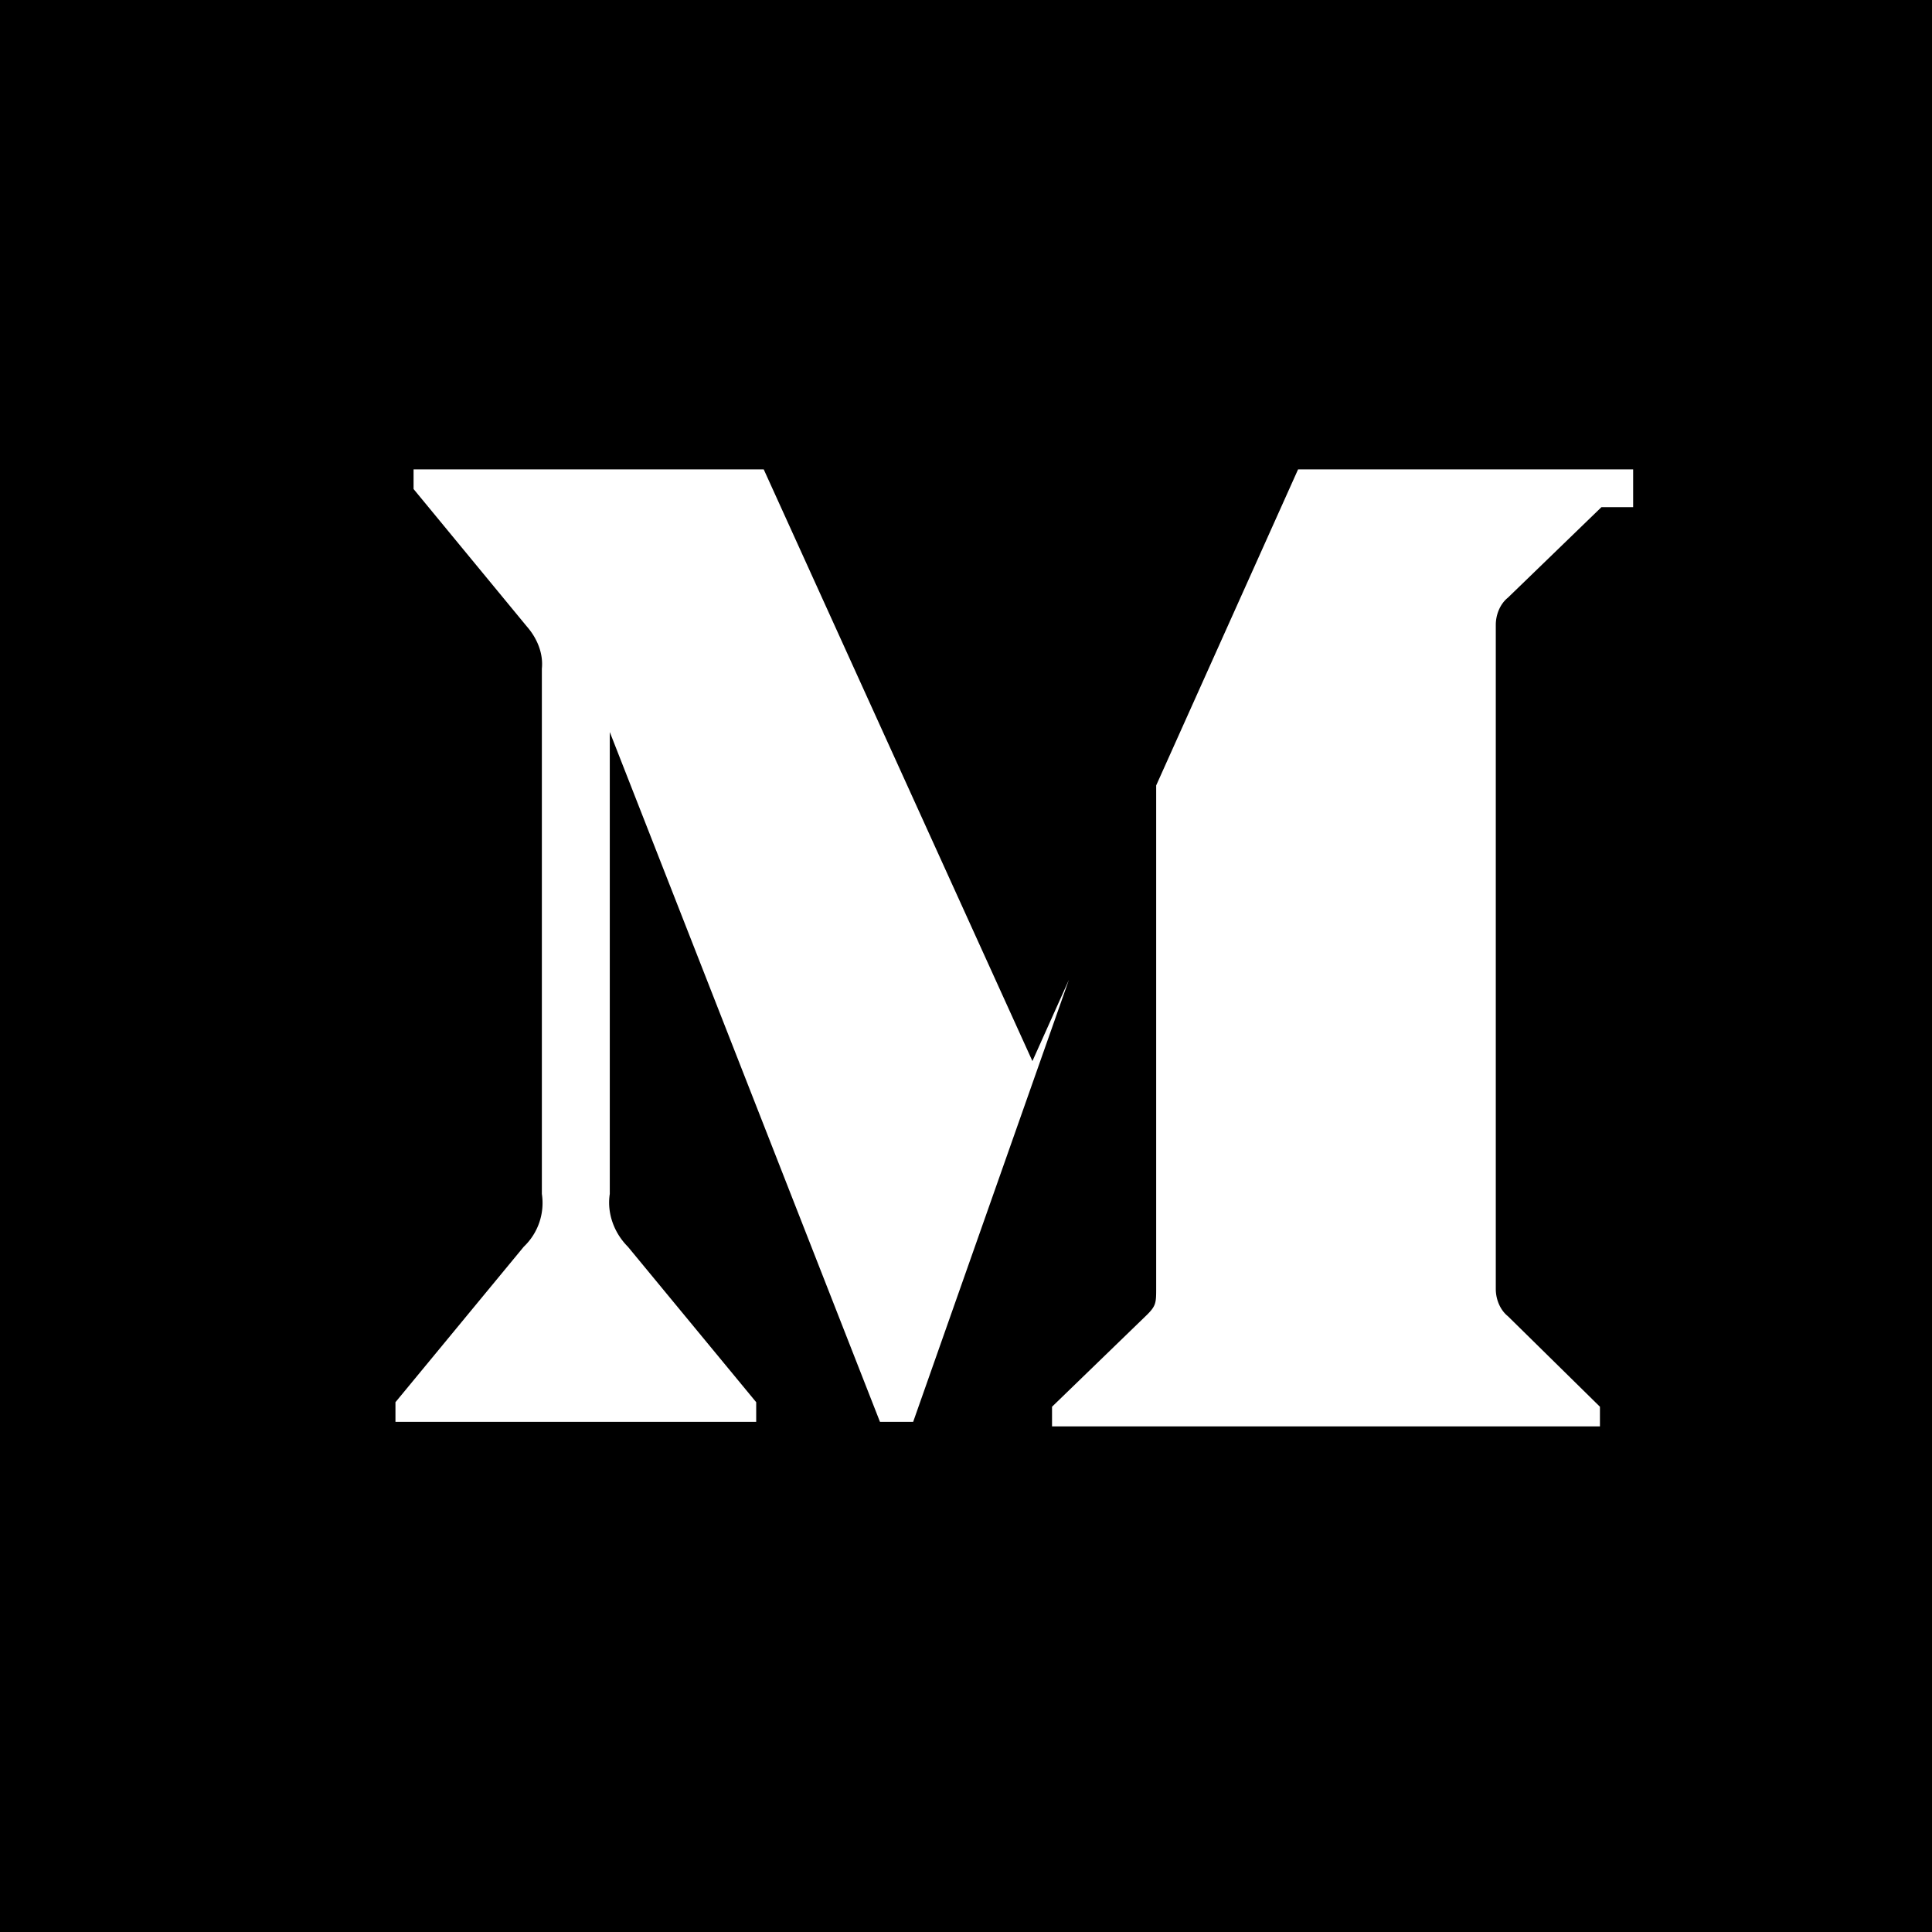 <svg xmlns="http://www.w3.org/2000/svg" viewBox="0 0 128 128">
  <path d="M0 0v128h128V0H0zm106.1 33.6l-6.2 6c-.5.4-.8 1.1-.8 1.8v44c0 .7.3 1.4.8 1.8l6.1 6v1.3H69.7v-1.3l6.3-6.1c.6-.6.6-.8.6-1.8V48.5L60.5 94.2h-2.2L40.4 48.5v30.6c-.2 1.3.3 2.6 1.2 3.5l8.5 10.3v1.3H26.2v-1.3l8.5-10.3a4 4 0 001.2-3.5V44.3c.1-1-.3-2-1-2.8l-7.5-9.1v-1.3h23.2l17.8 39.2L86 31.1h22.2v2.5h-.1z"/>
</svg>
